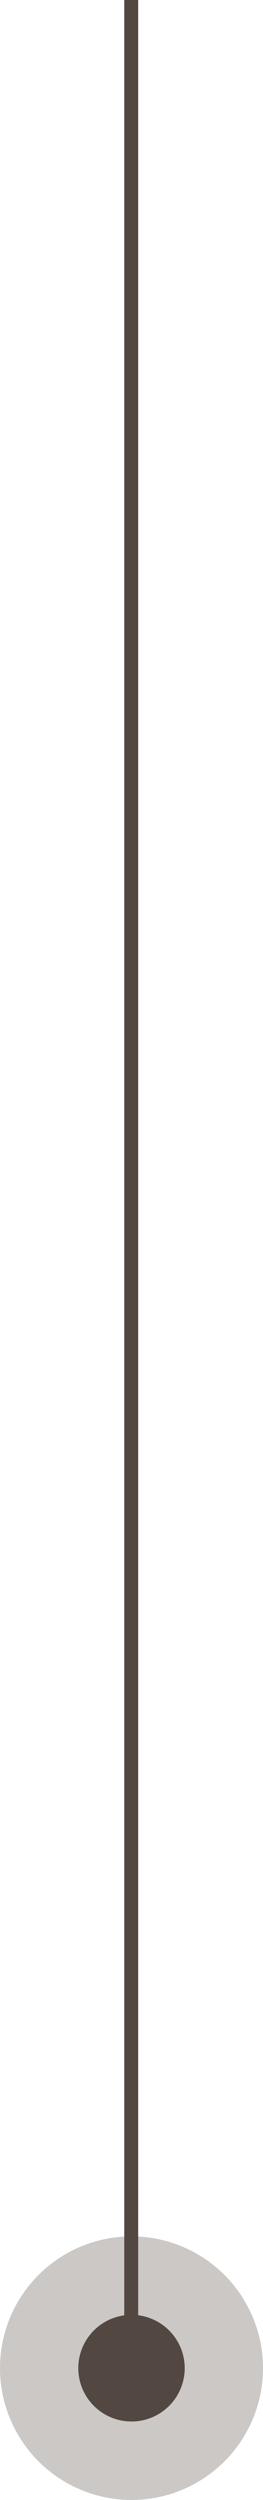 <?xml version="1.0" encoding="UTF-8"?>
<svg id="_圖層_2" data-name="圖層 2" xmlns="http://www.w3.org/2000/svg" viewBox="0 0 18.88 179.07">
  <defs>
    <style>
      .cls-1 {
        fill: none;
        stroke: #534741;
        stroke-miterlimit: 10;
      }

      .cls-2, .cls-3 {
        fill: #534741;
      }

      .cls-3 {
        opacity: .3;
      }
    </style>
  </defs>
  <g id="content">
    <g>
      <circle class="cls-3" cx="9.44" cy="169.63" r="9.44"/>
      <circle class="cls-2" cx="9.44" cy="169.63" r="3.82"/>
    </g>
    <line class="cls-1" x1="9.42" y1="168.64" x2="9.42"/>
  </g>
</svg>